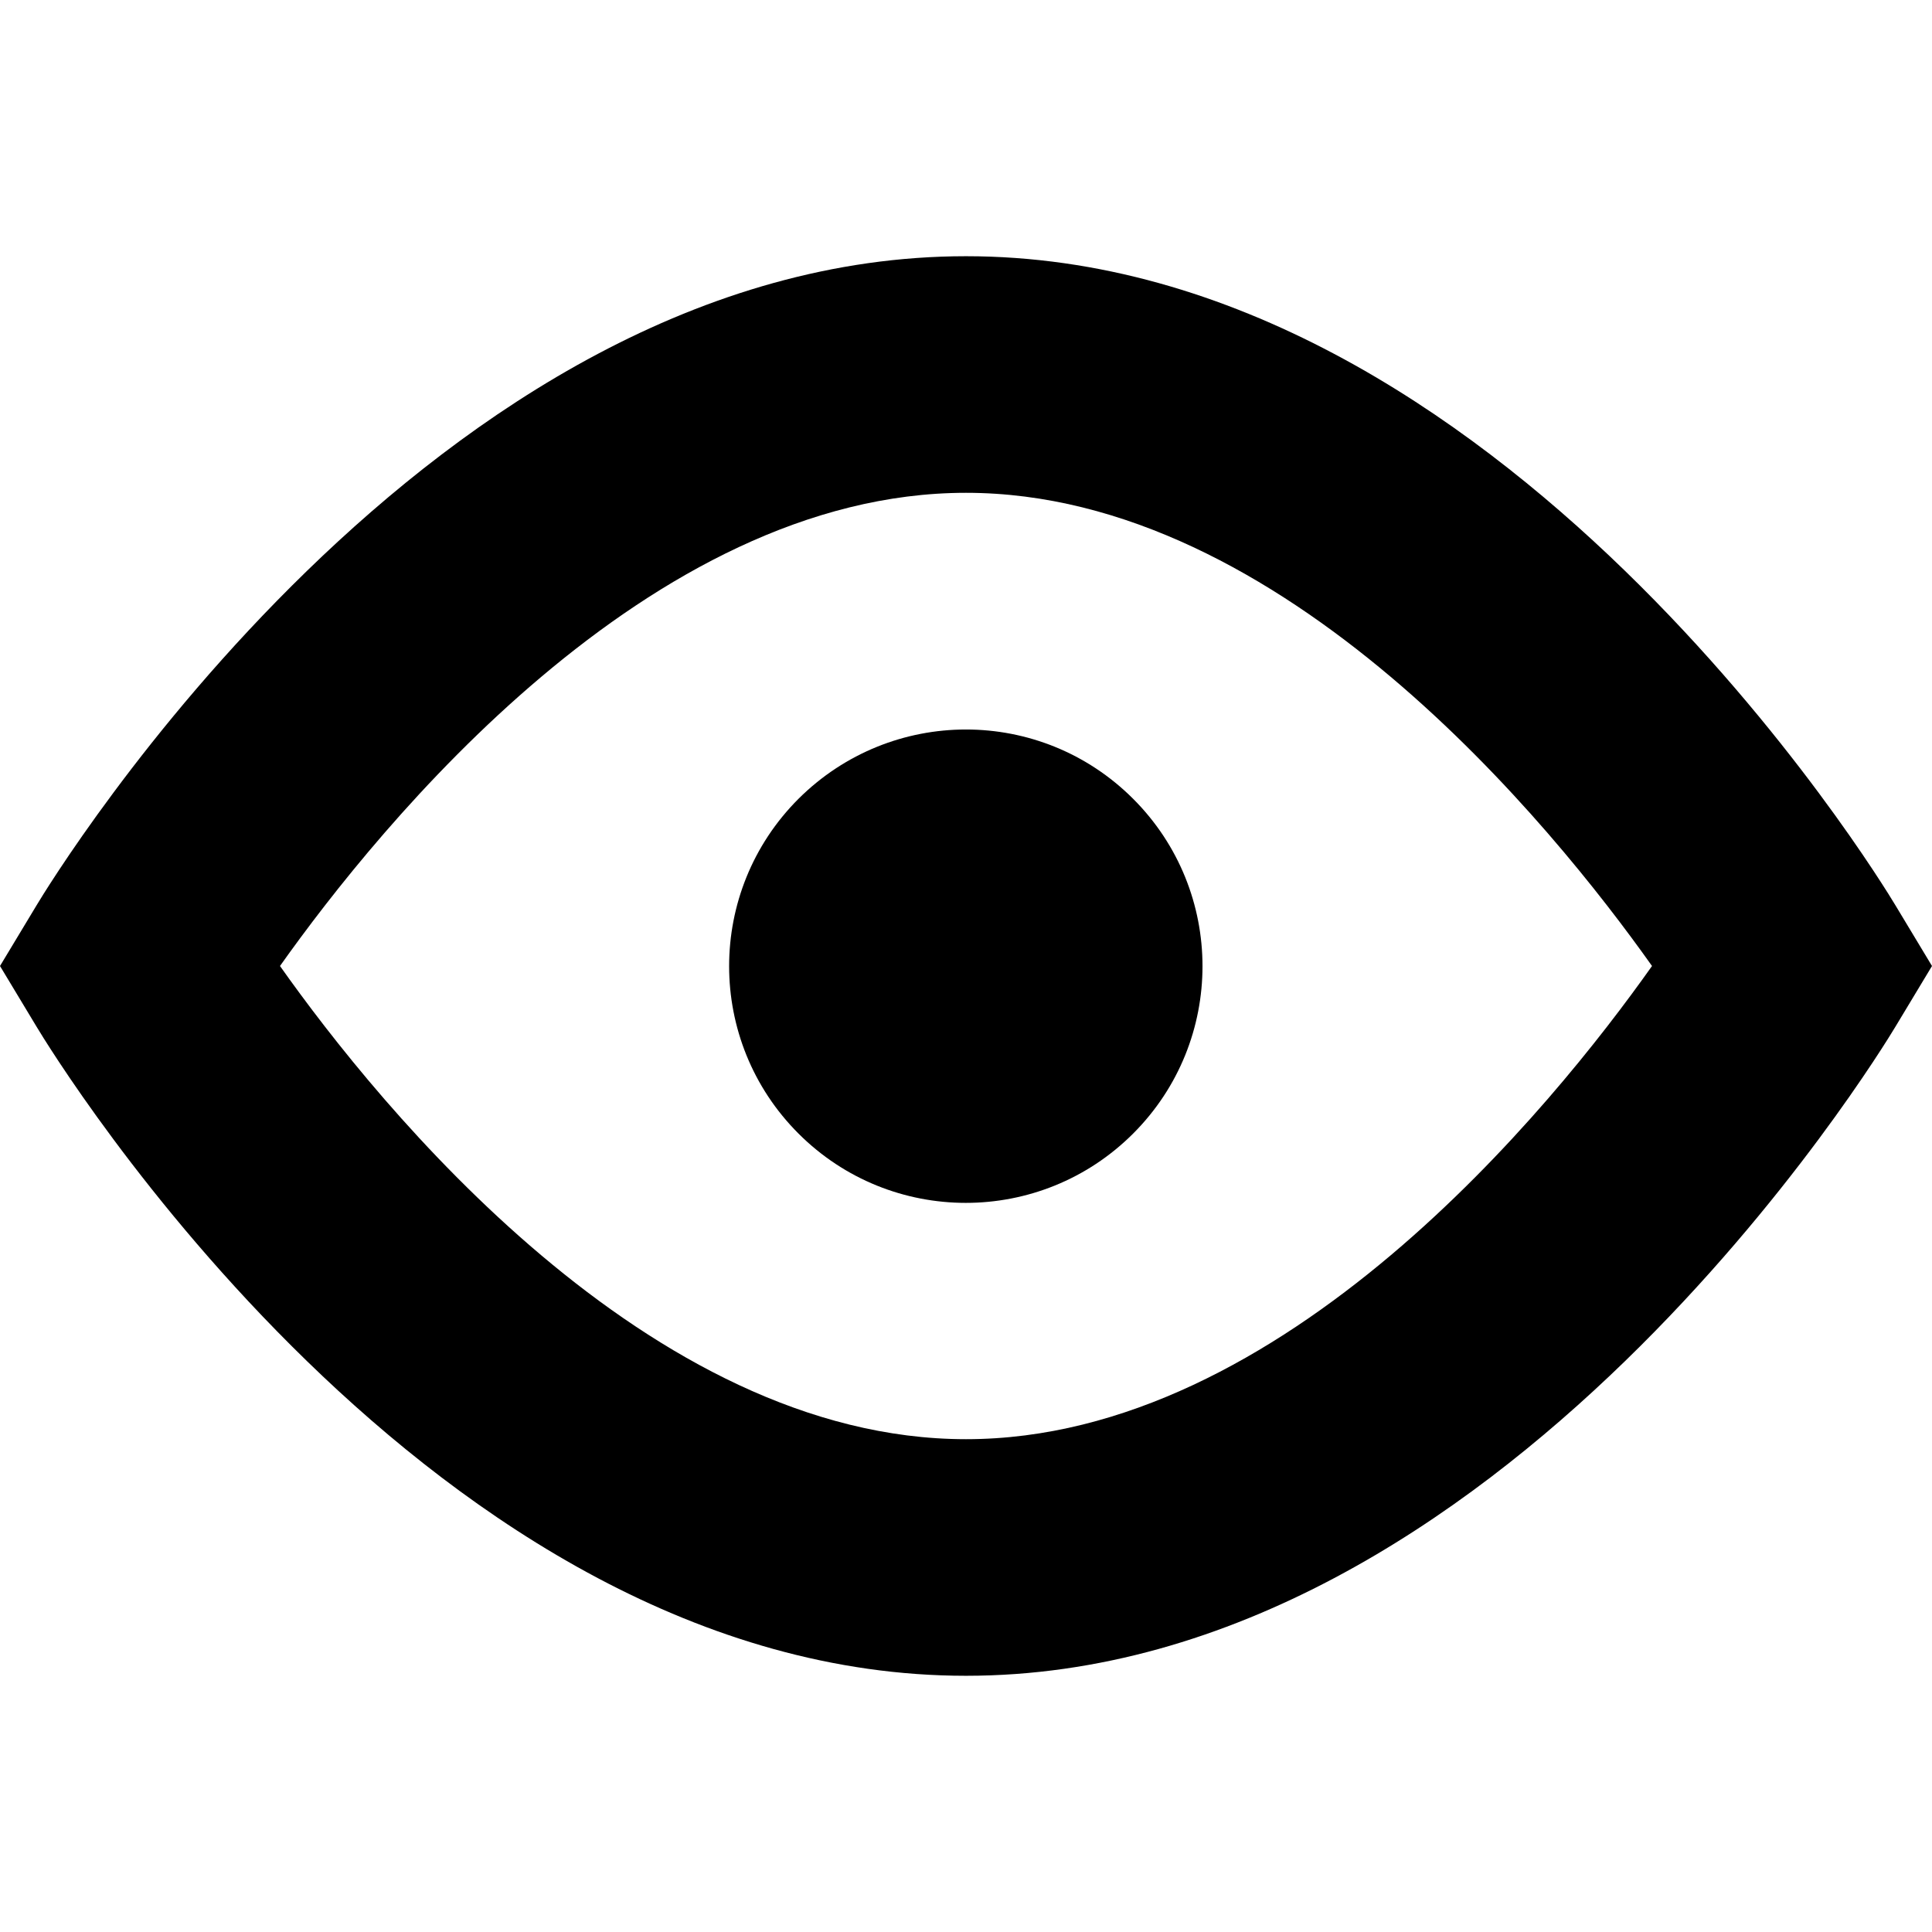 <?xml version="1.0" encoding="utf-8"?>
<!-- Generator: Adobe Illustrator 21.1.0, SVG Export Plug-In . SVG Version: 6.00 Build 0)  -->
<svg version="1.1" id="Layer_1" xmlns="http://www.w3.org/2000/svg" xmlns:xlink="http://www.w3.org/1999/xlink" x="0px" y="0px"
	 viewBox="0 0 512 512" style="enable-background:new 0 0 512 512;" xml:space="preserve">
<g>
	<path d="M300.3,211.7c24.5,24.5,24.5,64.2,0,88.7c-24.5,24.5-64.2,24.5-88.7,0c-24.5-24.5-24.5-64.2,0-88.7
		C236.2,187.2,275.8,187.2,300.3,211.7"/>
	<path d="M512,256l-9.7-16.1c-4.2-7-104.8-172-246.3-172s-242.1,165-246.3,172L0,256l9.7,16.1c4.2,7,104.8,172,246.3,172
		s242.1-165,246.3-172L512,256z M256,381.4c-84.1,0-155.5-88.2-181.8-125.4c26.3-37.1,97.7-125.4,181.8-125.4S411.5,218.9,437.8,256
		C411.5,293.2,340.1,381.4,256,381.4z"/>
</g>
</svg>
